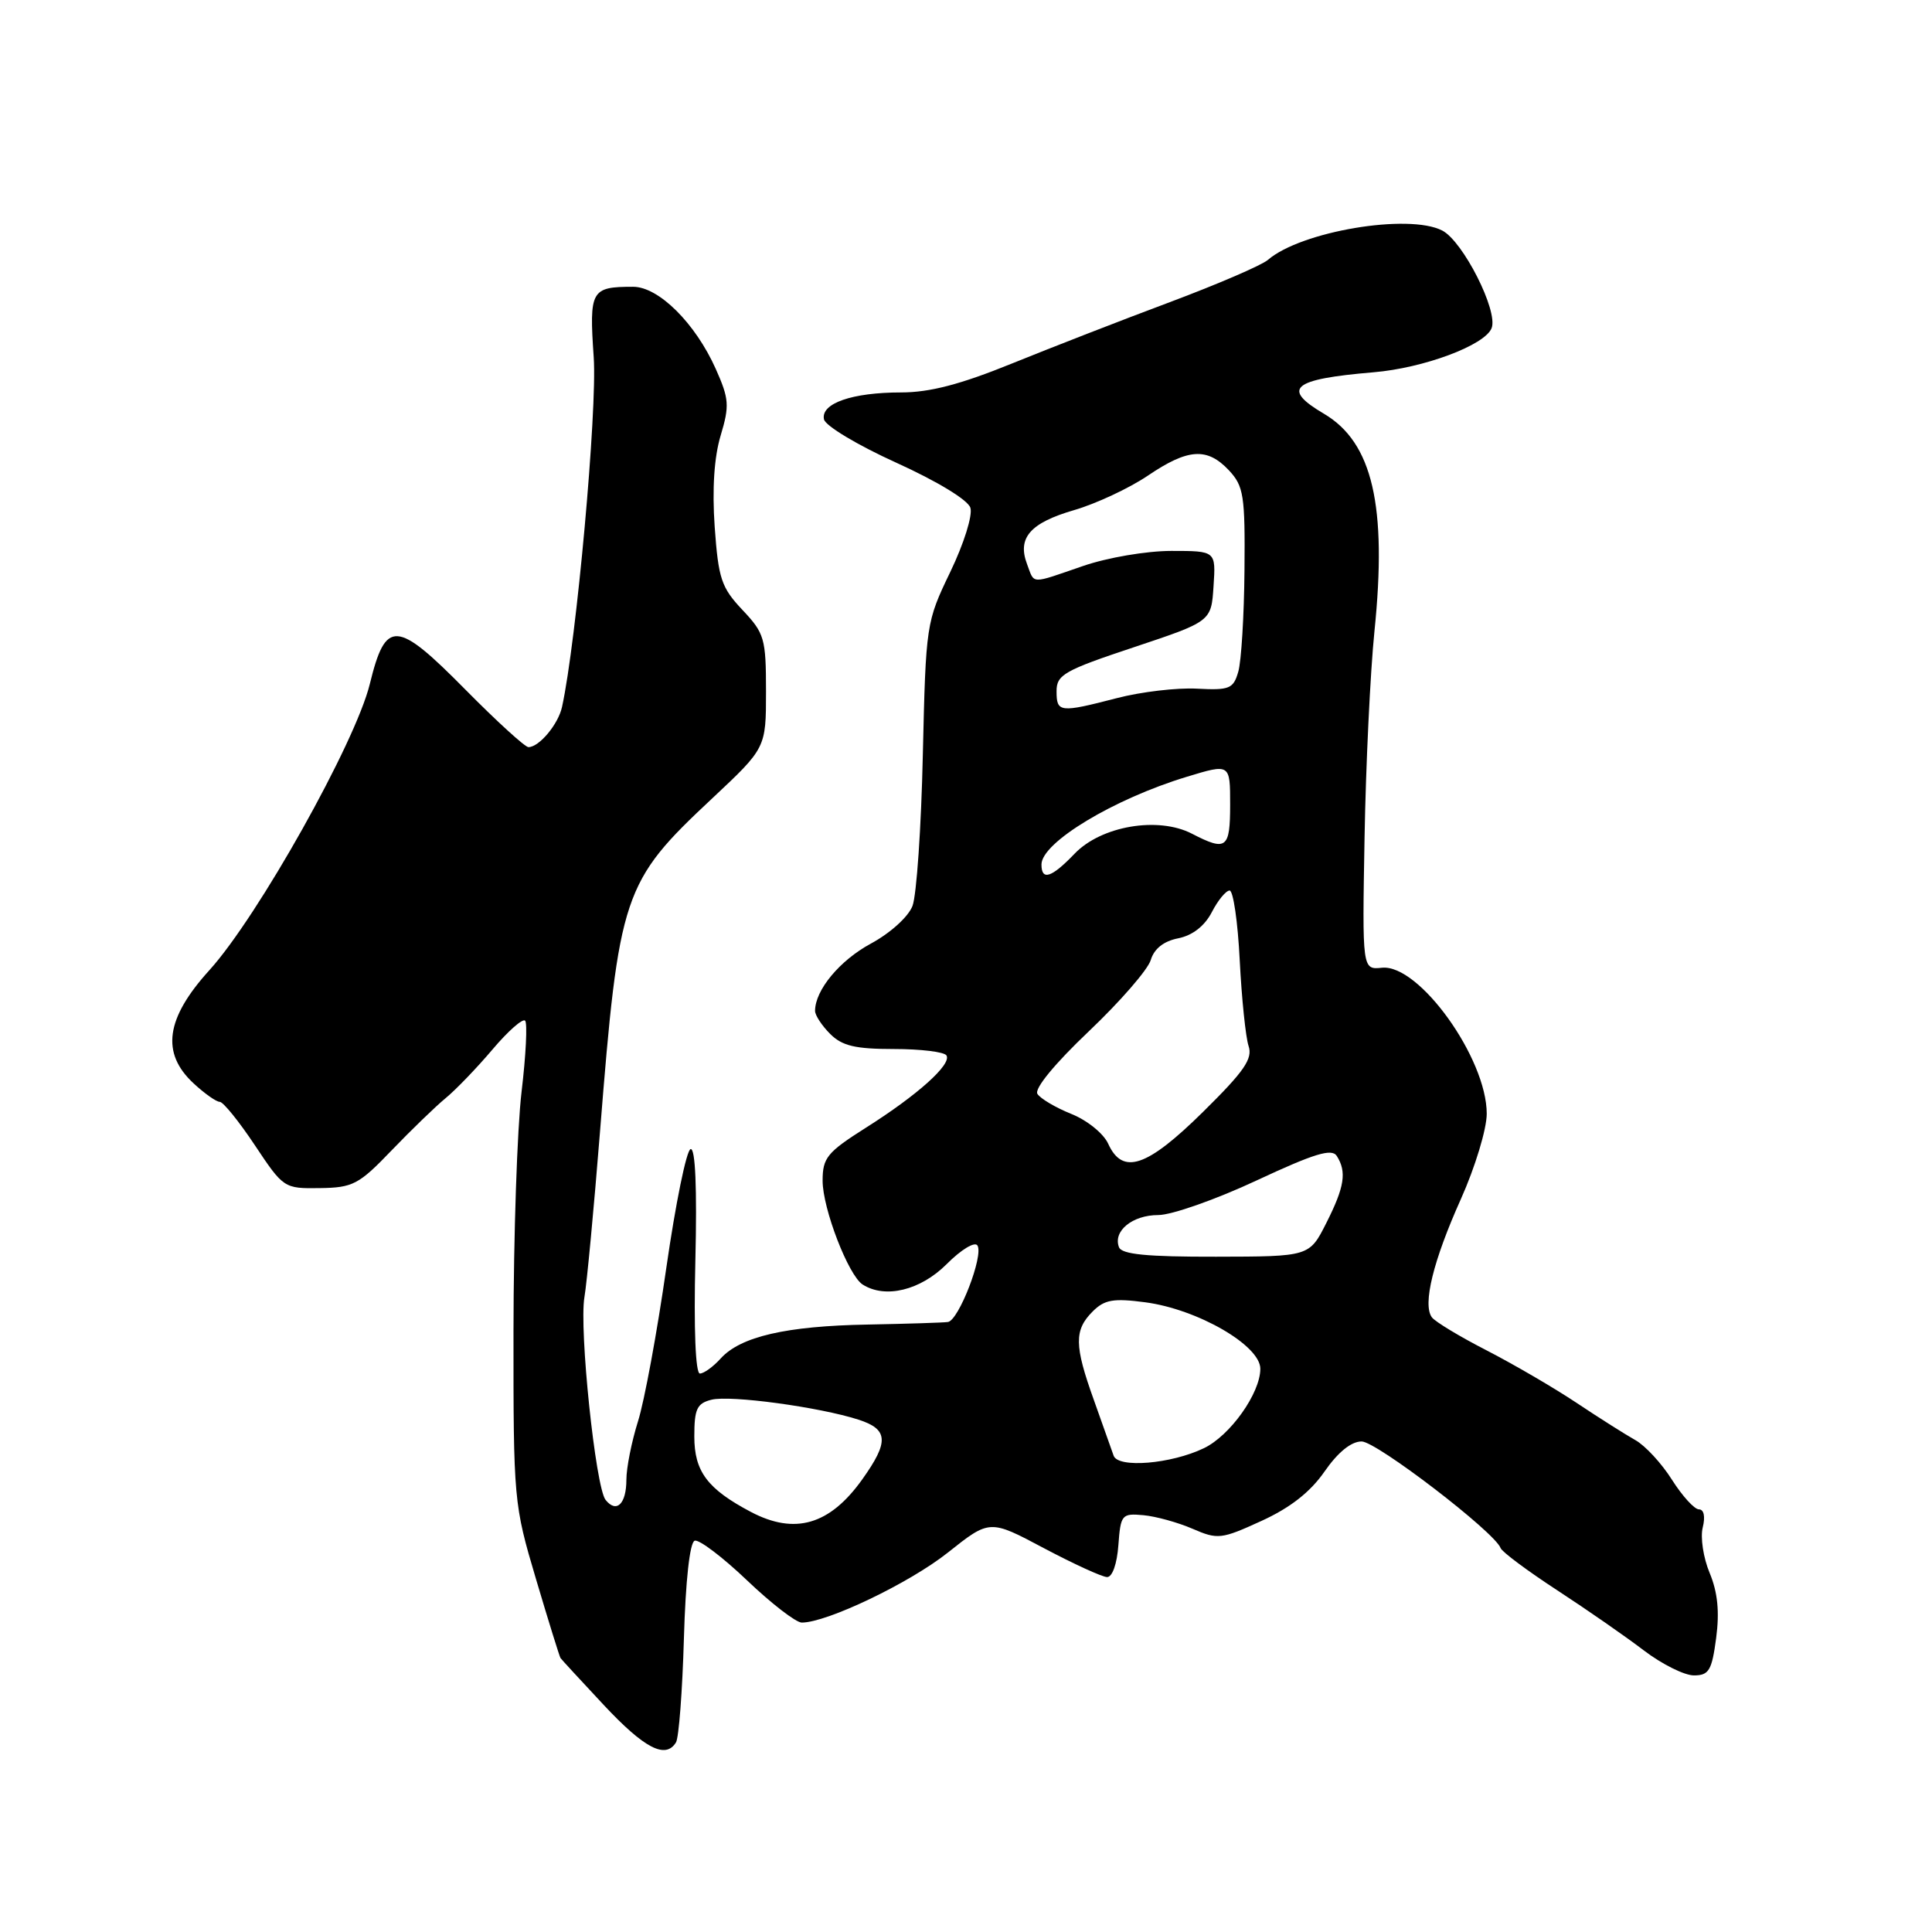 <?xml version="1.0" encoding="UTF-8" standalone="no"?>
<!DOCTYPE svg PUBLIC "-//W3C//DTD SVG 1.1//EN" "http://www.w3.org/Graphics/SVG/1.1/DTD/svg11.dtd" >
<svg xmlns="http://www.w3.org/2000/svg" xmlns:xlink="http://www.w3.org/1999/xlink" version="1.1" viewBox="0 0 256 256">
 <g >
 <path fill="currentColor"
d=" M 89.57 230.88 C 89.95 230.27 90.42 224.09 90.62 217.14 C 90.84 209.44 91.40 204.37 92.05 204.15 C 92.63 203.96 95.75 206.32 98.98 209.40 C 102.21 212.48 105.47 215.00 106.24 215.00 C 109.57 215.00 120.50 209.77 125.59 205.73 C 131.14 201.32 131.14 201.32 138.32 205.14 C 142.27 207.23 146.04 208.96 146.69 208.97 C 147.39 208.99 148.01 207.22 148.19 204.75 C 148.49 200.69 148.64 200.51 151.50 200.77 C 153.15 200.92 156.08 201.73 158.02 202.57 C 161.36 204.02 161.84 203.96 167.15 201.53 C 170.96 199.79 173.63 197.70 175.51 194.98 C 177.28 192.43 179.04 191.00 180.42 191.00 C 182.39 191.00 198.06 203.01 198.84 205.13 C 199.03 205.64 202.40 208.15 206.34 210.72 C 210.28 213.29 215.45 216.88 217.83 218.70 C 220.21 220.51 223.19 222.00 224.45 222.00 C 226.44 222.00 226.83 221.35 227.40 217.04 C 227.86 213.57 227.60 210.98 226.54 208.43 C 225.70 206.43 225.29 203.71 225.62 202.40 C 225.98 200.96 225.78 200.00 225.12 200.00 C 224.52 200.00 222.91 198.23 221.54 196.07 C 220.18 193.91 218.00 191.55 216.69 190.82 C 215.39 190.09 211.89 187.88 208.91 185.89 C 205.94 183.91 200.57 180.78 197.00 178.94 C 193.43 177.11 190.15 175.13 189.73 174.55 C 188.48 172.85 189.91 167.04 193.58 158.87 C 195.46 154.67 197.00 149.60 197.00 147.58 C 197.00 140.23 188.04 127.73 183.12 128.23 C 180.50 128.50 180.50 128.50 180.81 111.00 C 180.98 101.38 181.57 89.07 182.12 83.66 C 183.82 67.01 181.87 58.63 175.44 54.83 C 169.74 51.47 171.20 50.24 181.99 49.33 C 188.67 48.77 196.78 45.74 197.65 43.47 C 198.53 41.19 193.86 31.98 191.11 30.55 C 186.66 28.25 172.38 30.65 168.00 34.44 C 167.18 35.15 161.32 37.67 155.00 40.04 C 148.68 42.40 139.26 46.07 134.08 48.17 C 127.29 50.93 123.20 52.00 119.40 52.00 C 112.91 52.00 108.74 53.45 109.18 55.56 C 109.35 56.42 113.66 59.00 118.76 61.31 C 124.18 63.77 128.25 66.24 128.58 67.28 C 128.90 68.28 127.73 72.02 125.92 75.78 C 122.72 82.43 122.68 82.68 122.28 100.00 C 122.07 109.62 121.45 118.64 120.91 120.04 C 120.36 121.48 117.96 123.65 115.38 125.04 C 111.26 127.27 108.00 131.20 108.00 133.95 C 108.00 134.53 108.90 135.90 110.00 137.00 C 111.59 138.59 113.33 139.00 118.44 139.00 C 121.98 139.00 125.12 139.38 125.41 139.85 C 126.13 141.02 121.60 145.09 114.75 149.42 C 109.60 152.68 109.00 153.41 109.00 156.45 C 109.00 160.15 112.42 169.01 114.31 170.21 C 117.30 172.11 121.95 170.98 125.42 167.52 C 127.37 165.56 129.18 164.47 129.52 165.04 C 130.35 166.38 127.04 174.95 125.61 175.17 C 125.00 175.26 120.22 175.41 115.00 175.51 C 104.18 175.70 98.13 177.10 95.50 180.00 C 94.51 181.10 93.26 182.00 92.74 182.00 C 92.16 182.00 91.92 176.10 92.14 167.01 C 92.37 157.42 92.14 152.10 91.51 152.26 C 90.96 152.39 89.52 159.47 88.29 168.00 C 87.07 176.53 85.38 185.69 84.53 188.36 C 83.69 191.04 83.00 194.50 83.00 196.06 C 83.00 199.28 81.69 200.56 80.24 198.74 C 78.91 197.05 76.72 176.09 77.44 171.88 C 77.76 170.02 78.69 160.18 79.50 150.00 C 82.02 118.37 82.51 116.89 94.35 105.81 C 101.50 99.11 101.50 99.11 101.50 91.62 C 101.50 84.59 101.30 83.91 98.37 80.81 C 95.58 77.85 95.19 76.68 94.70 69.81 C 94.35 64.80 94.63 60.57 95.49 57.71 C 96.68 53.75 96.61 52.85 94.85 48.90 C 92.14 42.83 87.28 38.00 83.89 38.00 C 78.31 38.00 78.06 38.45 78.67 47.34 C 79.15 54.38 76.38 84.99 74.47 93.68 C 73.97 95.97 71.44 99.00 70.02 99.00 C 69.57 99.00 65.82 95.58 61.70 91.41 C 52.51 82.10 51.11 82.02 49.00 90.64 C 47.10 98.41 34.16 121.48 27.75 128.55 C 21.95 134.94 21.31 139.53 25.65 143.55 C 27.10 144.90 28.66 146.00 29.12 146.00 C 29.57 146.00 31.67 148.59 33.77 151.75 C 37.56 157.44 37.64 157.50 42.38 157.43 C 46.76 157.37 47.55 156.96 51.89 152.43 C 54.50 149.72 57.72 146.60 59.06 145.50 C 60.40 144.40 63.18 141.51 65.24 139.08 C 67.30 136.64 69.25 134.92 69.58 135.24 C 69.90 135.57 69.69 139.81 69.11 144.67 C 68.53 149.53 68.05 163.77 68.04 176.33 C 68.03 198.80 68.07 199.31 71.03 209.26 C 72.68 214.82 74.14 219.51 74.27 219.70 C 74.39 219.88 76.97 222.68 80.00 225.92 C 85.38 231.67 88.18 233.13 89.57 230.88 Z  M 99.50 200.34 C 93.74 197.30 92.00 194.98 92.00 190.34 C 92.00 186.69 92.35 185.95 94.28 185.47 C 96.77 184.84 108.56 186.44 113.75 188.11 C 117.72 189.39 117.82 191.03 114.25 196.03 C 109.95 202.06 105.33 203.41 99.50 200.34 Z  M 147.56 192.88 C 147.30 192.12 146.12 188.80 144.94 185.50 C 142.34 178.27 142.32 176.24 144.79 173.77 C 146.35 172.21 147.53 172.00 151.75 172.56 C 158.70 173.48 167.00 178.28 167.00 181.37 C 167.00 184.60 163.01 190.22 159.53 191.89 C 155.17 193.99 148.14 194.57 147.56 192.88 Z  M 148.27 165.26 C 147.45 163.12 150.05 161.00 153.48 161.00 C 155.25 161.00 161.11 158.94 166.50 156.42 C 174.17 152.84 176.47 152.14 177.13 153.17 C 178.47 155.28 178.16 157.27 175.75 162.04 C 173.50 166.50 173.50 166.50 161.13 166.52 C 151.97 166.54 148.63 166.21 148.27 165.26 Z  M 146.84 151.55 C 146.23 150.20 144.04 148.43 141.95 147.60 C 139.87 146.76 137.85 145.57 137.46 144.94 C 137.04 144.25 139.78 140.92 144.28 136.65 C 148.42 132.72 152.11 128.47 152.48 127.21 C 152.93 125.71 154.19 124.71 156.12 124.33 C 158.02 123.95 159.62 122.70 160.57 120.87 C 161.38 119.29 162.45 118.00 162.93 118.00 C 163.41 118.00 164.02 122.16 164.27 127.25 C 164.53 132.34 165.06 137.44 165.44 138.59 C 166.02 140.29 164.87 141.95 159.40 147.34 C 151.96 154.68 148.75 155.75 146.84 151.55 Z  M 138.00 114.55 C 138.00 111.64 147.56 105.87 157.25 102.93 C 163.00 101.18 163.00 101.18 163.00 106.59 C 163.00 112.46 162.51 112.83 157.94 110.47 C 153.46 108.15 145.91 109.44 142.39 113.12 C 139.33 116.31 138.00 116.74 138.00 114.55 Z  M 140.00 91.58 C 140.00 89.41 141.02 88.83 150.25 85.76 C 160.50 82.34 160.50 82.34 160.80 77.67 C 161.11 73.00 161.11 73.00 155.21 73.00 C 151.92 73.00 146.75 73.88 143.50 75.00 C 136.43 77.43 137.11 77.46 136.09 74.75 C 134.77 71.27 136.50 69.29 142.30 67.60 C 145.23 66.75 149.61 64.70 152.06 63.05 C 157.41 59.42 159.94 59.25 162.83 62.31 C 164.80 64.42 164.99 65.64 164.90 75.56 C 164.85 81.58 164.48 87.62 164.08 89.00 C 163.43 91.27 162.92 91.48 158.58 91.25 C 155.96 91.11 151.20 91.67 148.01 92.50 C 140.40 94.47 140.00 94.42 140.00 91.58 Z "/>
</g>
</svg>